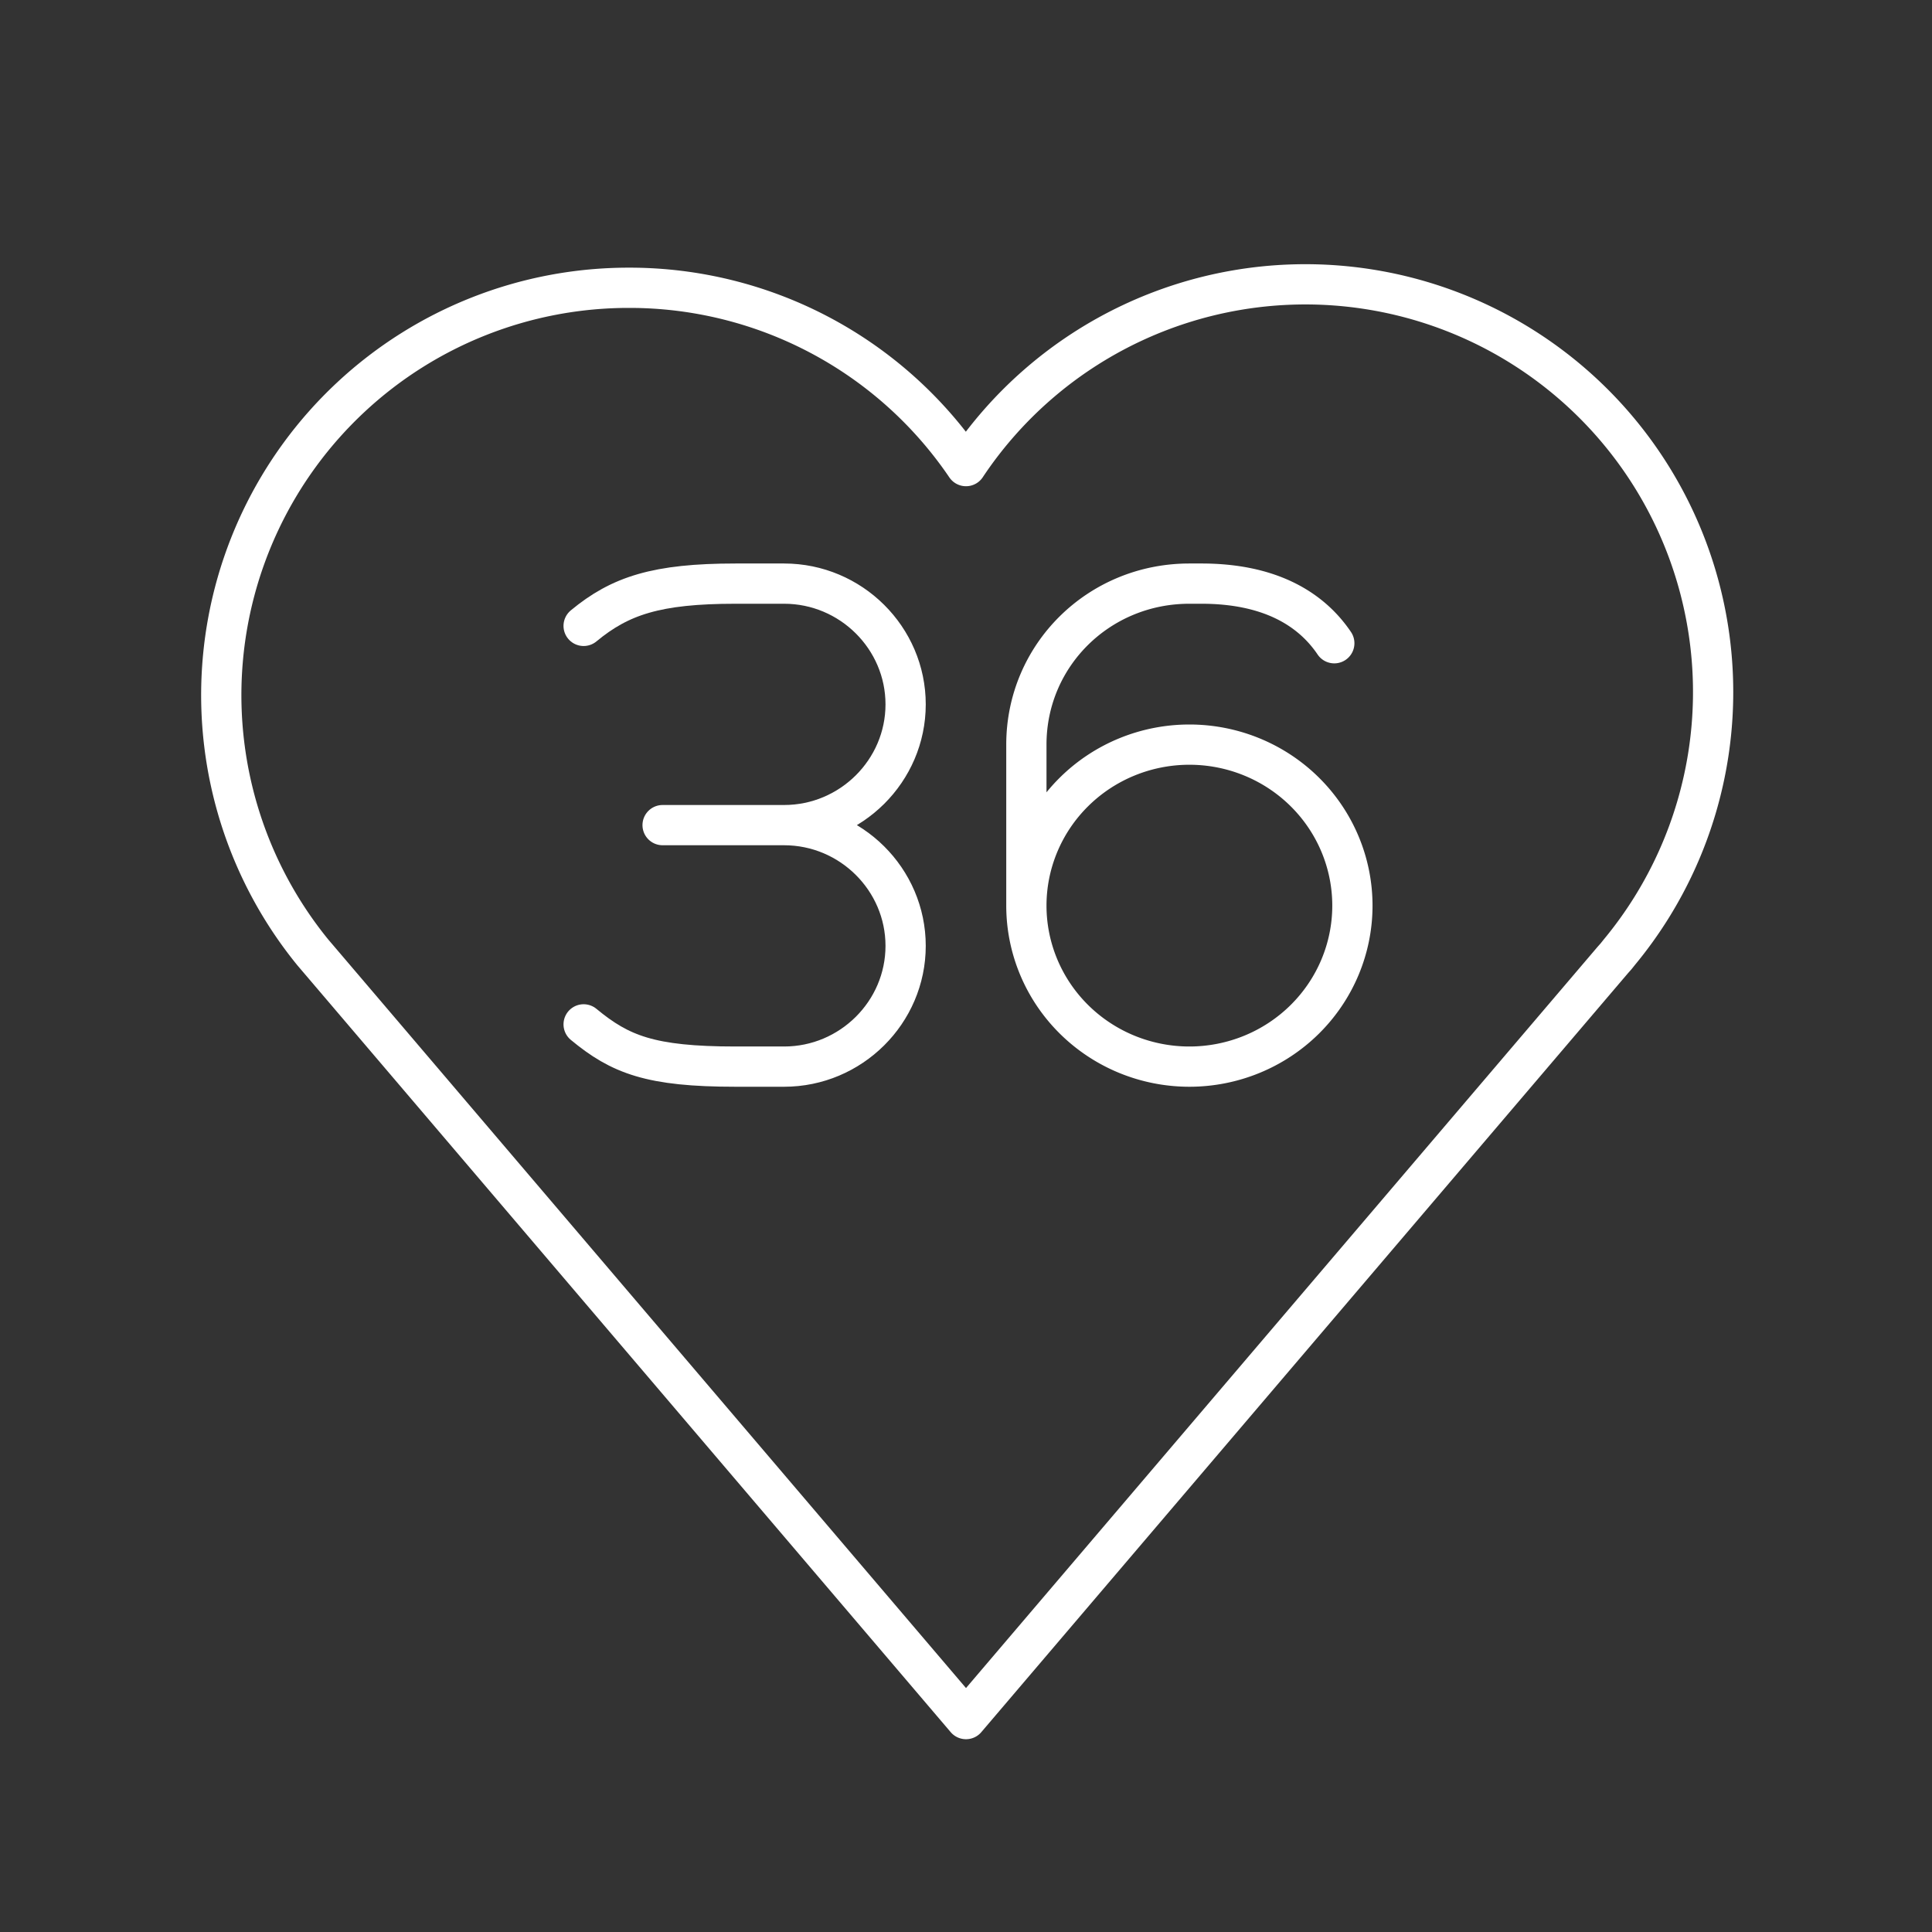 <?xml version="1.0" encoding="UTF-8" standalone="no"?>
<svg
   id="Layer_2"
   data-name="Layer 2"
   viewBox="0 0 48 48"
   version="1.1"
   xmlns="http://www.w3.org/2000/svg"
   xmlns:svg="http://www.w3.org/2000/svg">
  <rect x="0" y="0" width="48" height="48" fill="#333333" stroke="none"/>
  <defs
     id="defs">
    <style
       id="style2">.a{fill:none;stroke:#fff;stroke-linecap:round;stroke-linejoin:round;}</style>
  </defs>
  <path
     class="a"
     d="M15.63,7.15A10.12,10.12,0,0,0,7.77,23.66h0L24,42.71,40.07,23.85l.08-.09.08-.1h0A10.13,10.13,0,1,0,24,11.58a10.1,10.1,0,0,0-8.36-4.43Z"
     id="path1" />
  <path
     class="a"
     d="m 19.481,26.5 c 1.66,0 3.019,-1.35 3.019,-3 0,-1.65 -1.358,-3 -3.019,-3 h -3.019 3.019 c 1.66,0 3.019,-1.35 3.019,-3 0,-1.65 -1.358,-3 -3.019,-3 m -4.981,1.05 c 0.906,-0.75 1.811,-1.05 3.773,-1.05 h 1.208 m -4.981,10.95 c 0.906,0.75 1.66,1.05 3.773,1.05 h 1.208"
     id="path2" />
  <path
     class="a"
     d="M 33.15,15.981 C 32.55,15.093 31.5,14.5 29.85,14.5 H 29.55 c -2.25,0 -4.05,1.778 -4.05,4 v 4 m 8.1,0 A 4.05,4 0 0 1 29.55,26.5 4.05,4 0 0 1 25.5,22.5 4.05,4 0 0 1 29.55,18.5 a 4.05,4 0 0 1 4.05,4 z"
     id="path3" />
</svg>
